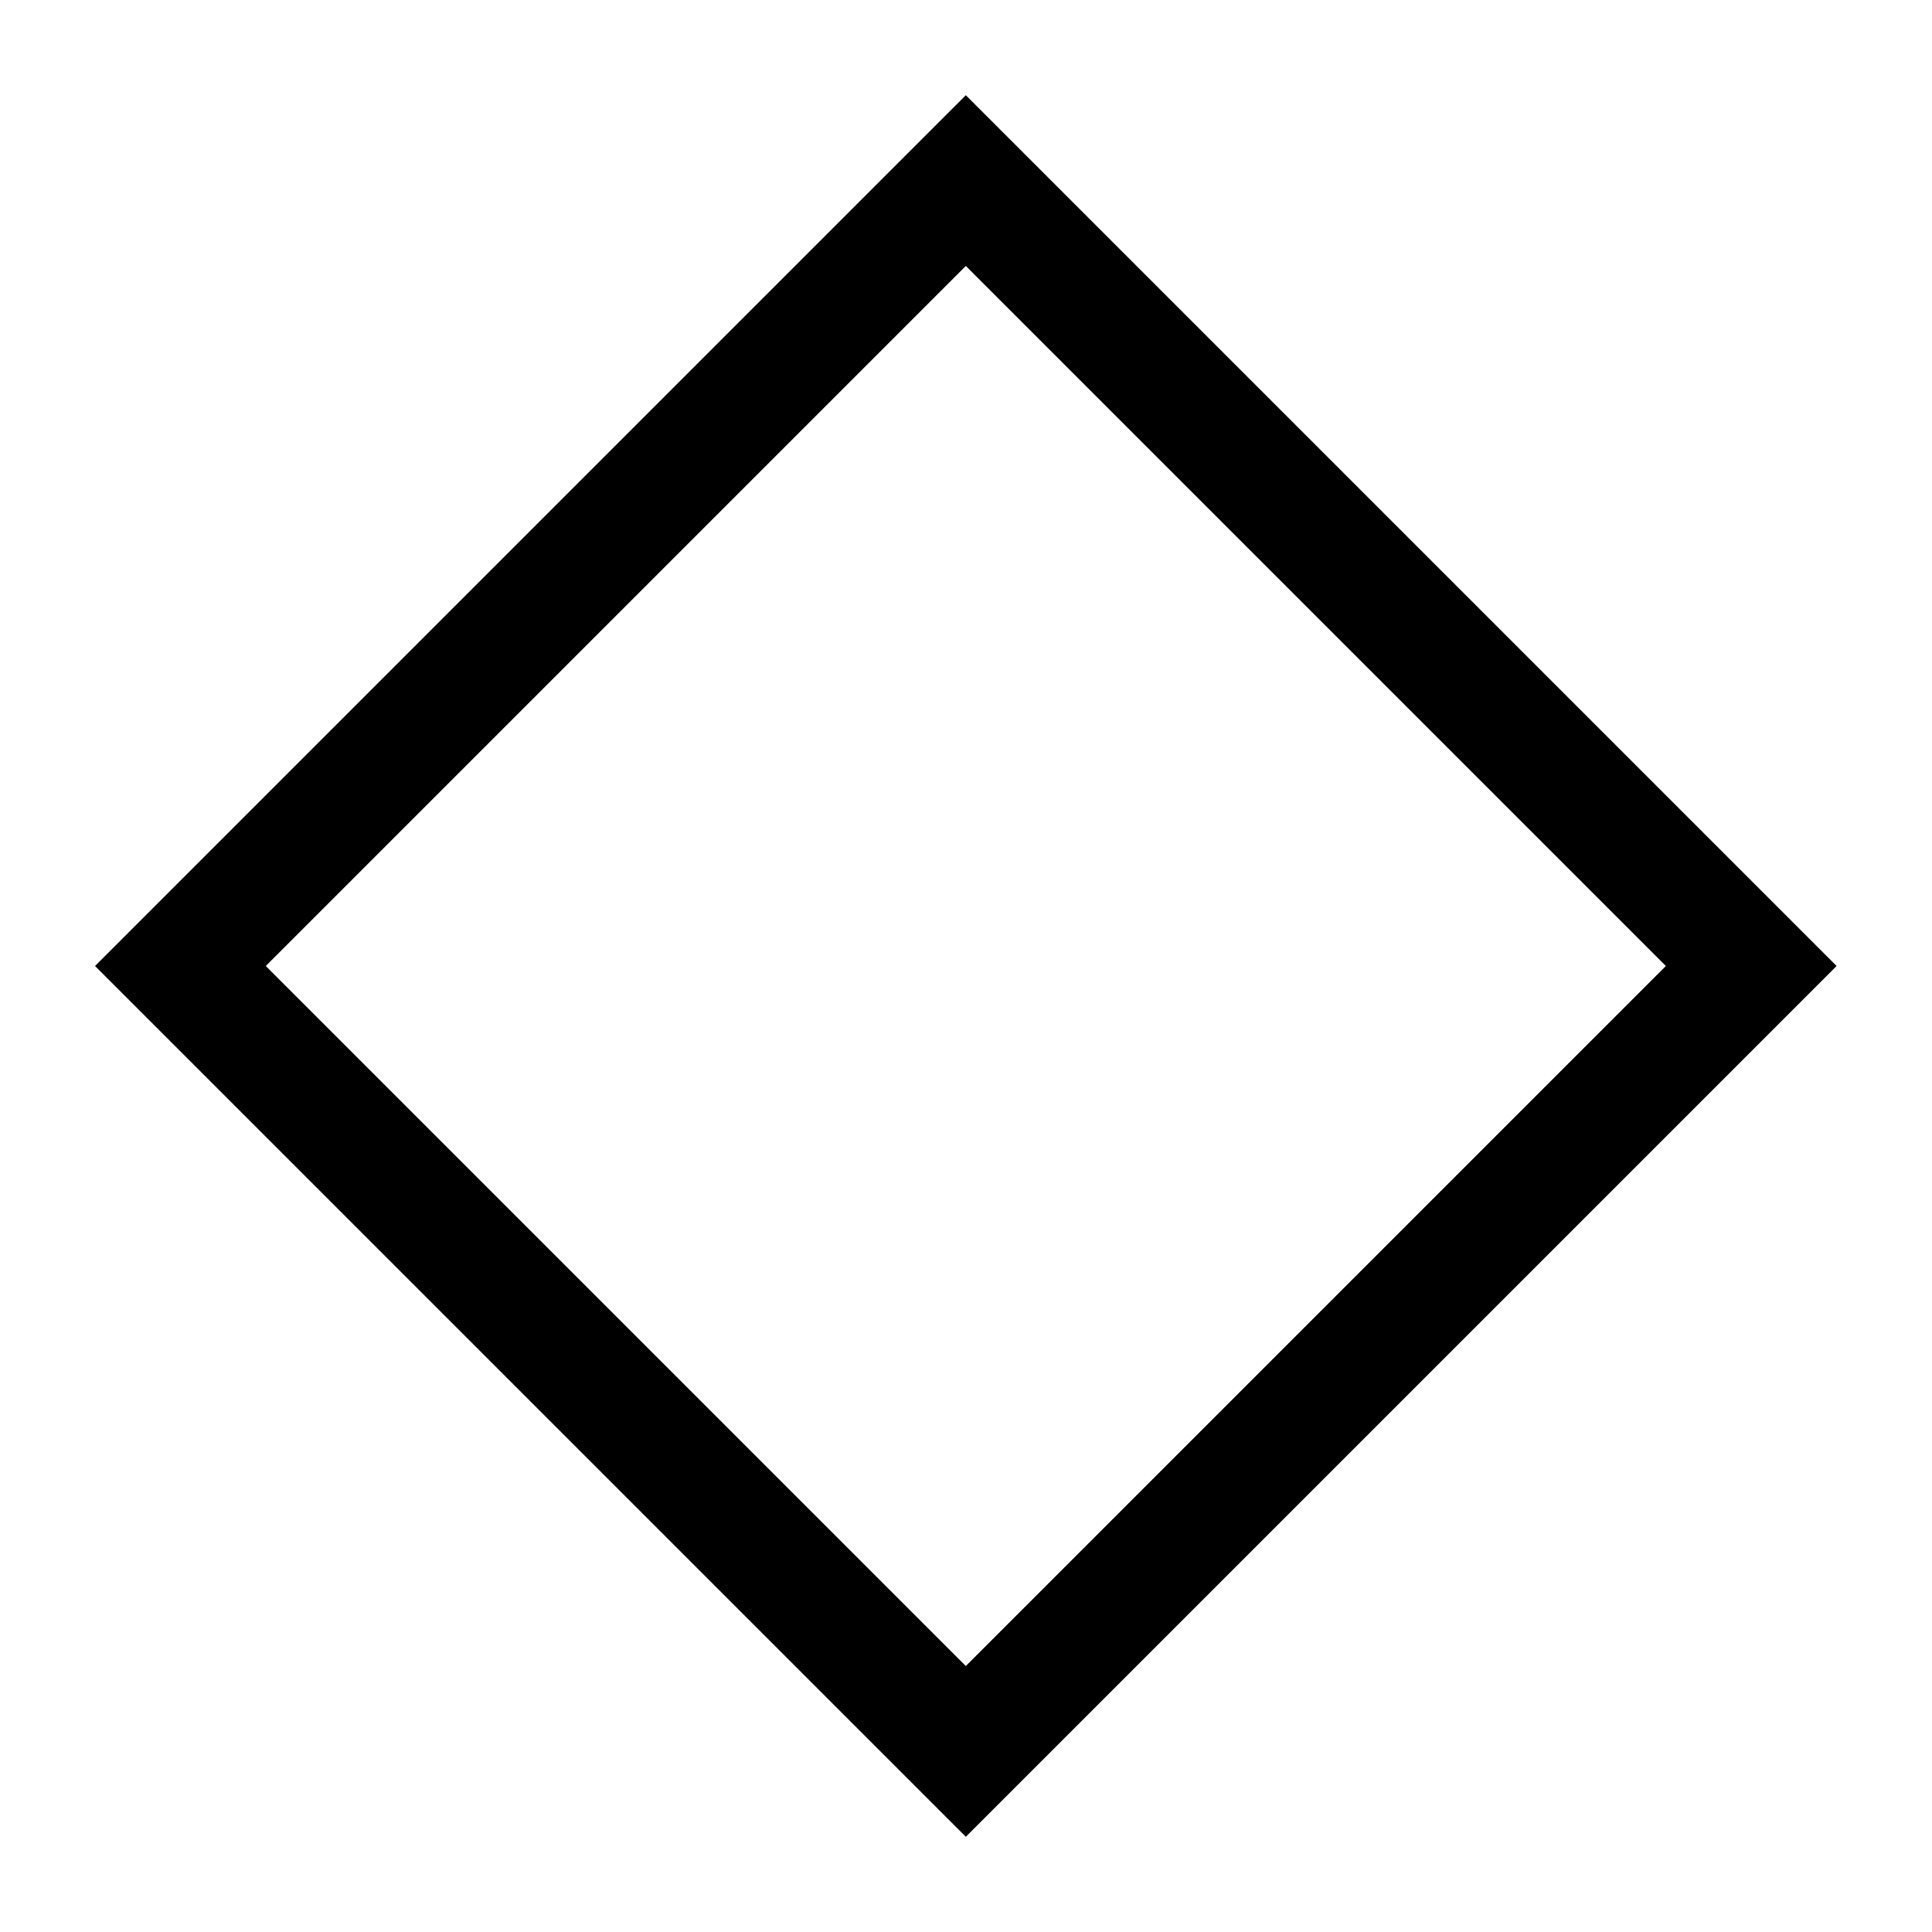 <?xml version="1.0" encoding="utf-8"?>
<!-- Generator: Adobe Illustrator 18.1.1, SVG Export Plug-In . SVG Version: 6.00 Build 0)  -->
<svg version="1.1" id="Layer_1" xmlns="http://www.w3.org/2000/svg" xmlns:xlink="http://www.w3.org/1999/xlink" x="0px" y="0px"
	 viewBox="0 0 32 32" enable-background="new 0 0 32 32" xml:space="preserve">
<rect x="6.8" y="6.8" transform="matrix(0.707 -0.707 0.707 0.707 -6.627 16)" fill="none" stroke="#000000" stroke-width="2" stroke-miterlimit="10" width="18.4" height="18.4"/>
</svg>

